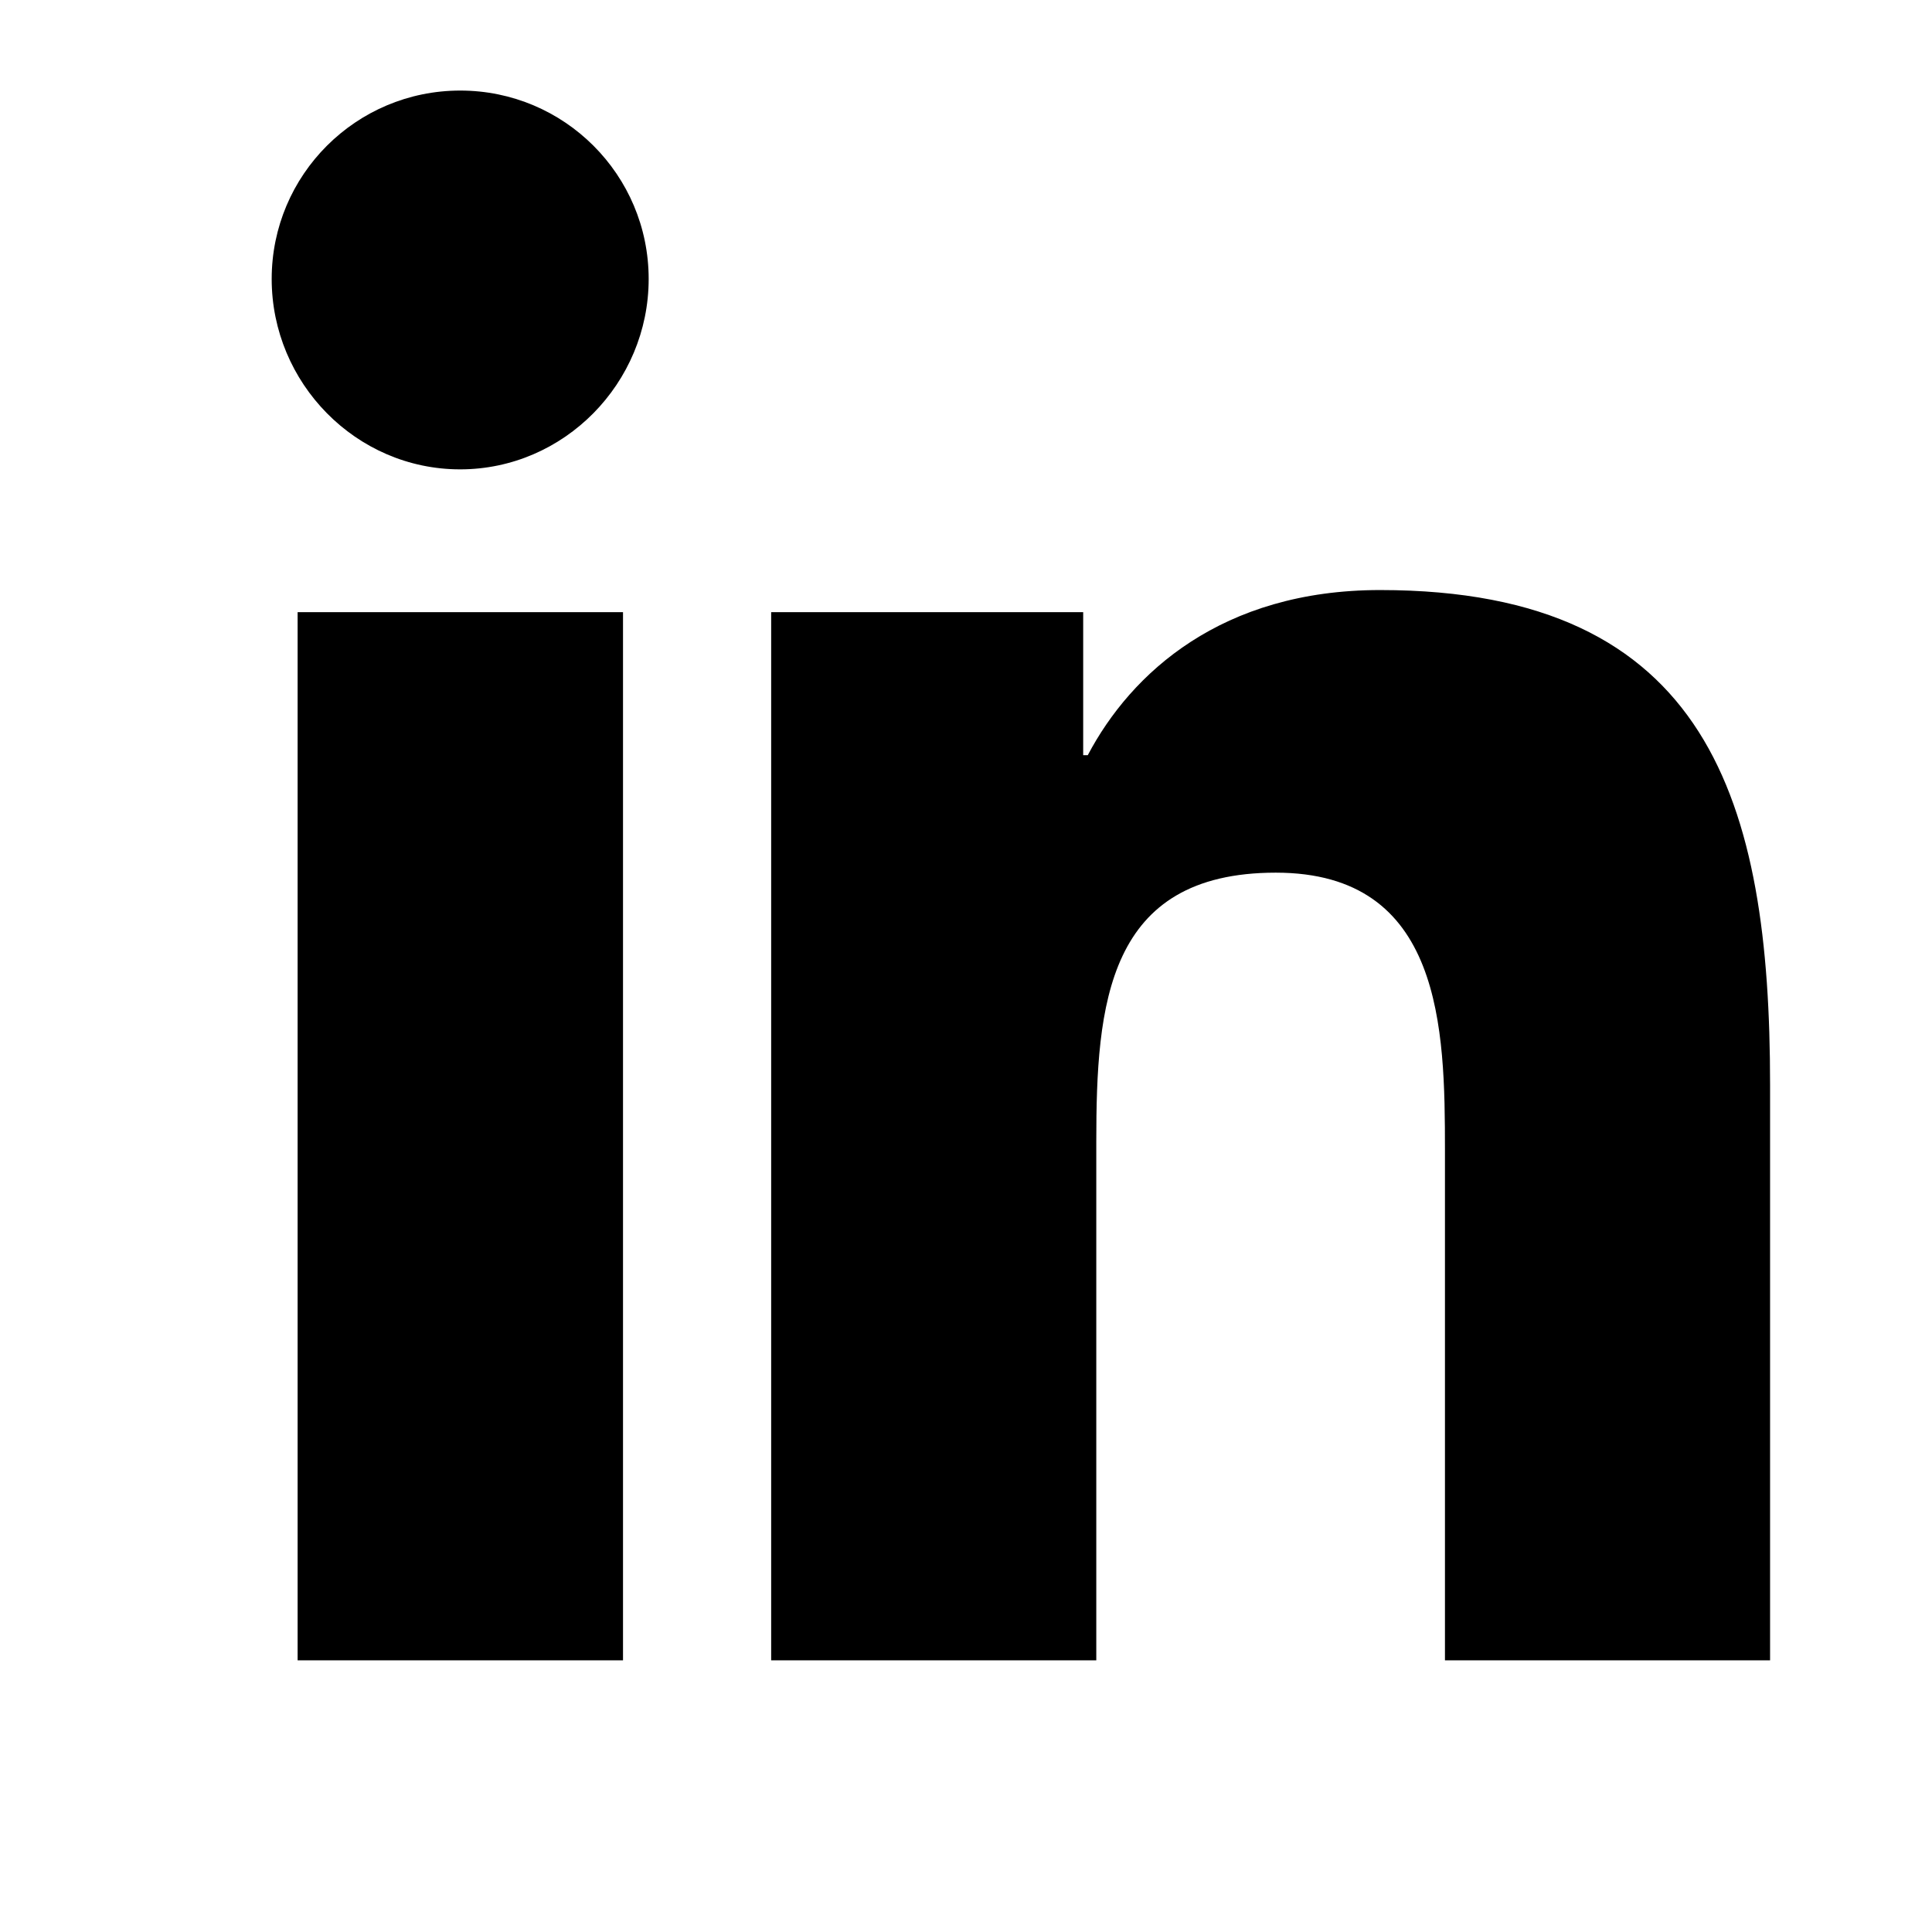 <svg width="64" height="64" viewBox="0 0 64 64" fill="none" xmlns="http://www.w3.org/2000/svg">
<path d="M15.246 3C11.797 3 9 5.793 9 9.241C9 12.69 11.795 15.548 15.242 15.548C18.688 15.548 21.488 12.69 21.488 9.241C21.488 5.795 18.695 3 15.246 3ZM45.719 19.546C40.474 19.546 37.474 22.288 36.034 25.016H35.882V20.279H25.546V55H36.316V37.813C36.316 33.284 36.657 28.908 42.262 28.908C47.785 28.908 47.866 34.071 47.866 38.099V55H58.623H58.636V35.929C58.636 26.598 56.63 19.546 45.719 19.546ZM9.859 20.279V55H20.638V20.279H9.859Z" fill="currentColor"/>
</svg>
